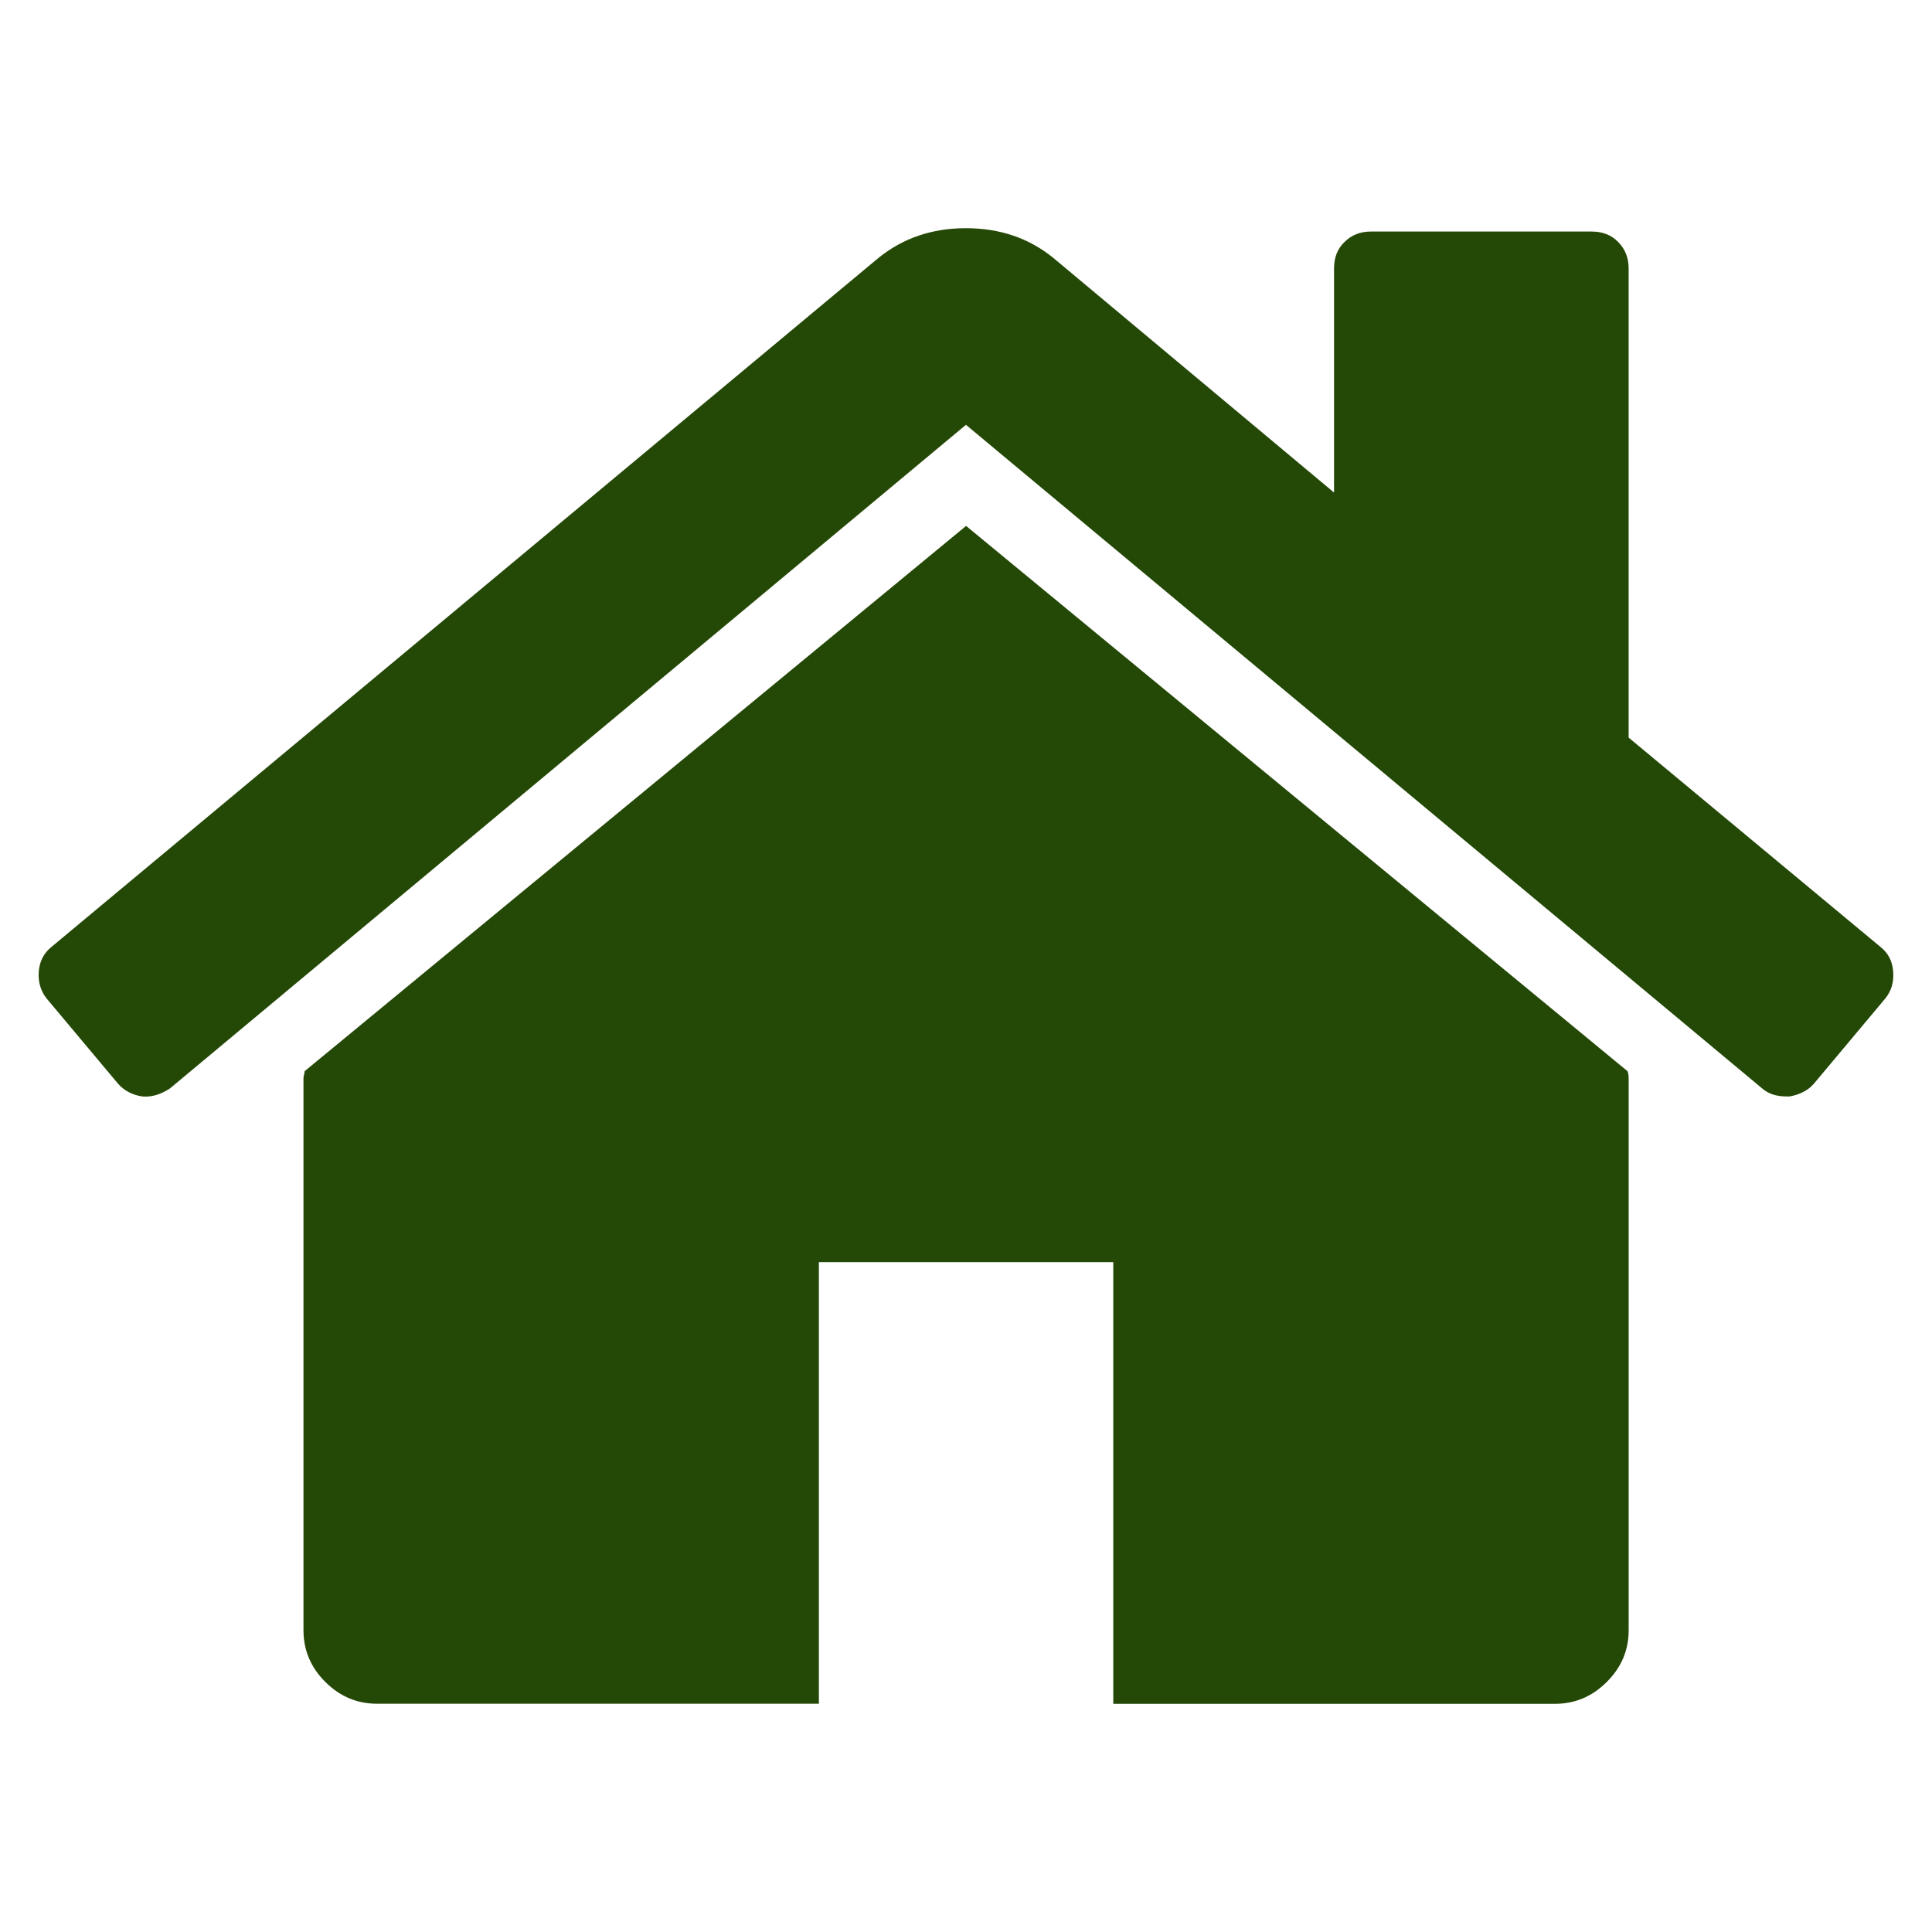 <?xml version="1.0" encoding="utf-8"?>
<!-- Generator: Adobe Illustrator 15.1.0, SVG Export Plug-In . SVG Version: 6.00 Build 0)  -->
<!DOCTYPE svg PUBLIC "-//W3C//DTD SVG 1.1//EN" "http://www.w3.org/Graphics/SVG/1.1/DTD/svg11.dtd">
<svg version="1.1" id="圖層_1" xmlns="http://www.w3.org/2000/svg" xmlns:xlink="http://www.w3.org/1999/xlink" x="0px" y="0px"
	 width="100px" height="100px" viewBox="0 0 100 100" enable-background="new 0 0 100 100" xml:space="preserve">
<path fill="#244805" d="M84.299,55.804v28.582c0,1.035-0.382,1.924-1.131,2.67c-0.758,0.758-1.651,1.133-2.679,1.133H57.623v-22.86
	H42.385v22.856H19.517c-1.034,0-1.924-0.375-2.681-1.131c-0.751-0.746-1.128-1.644-1.128-2.671V55.804
	c0-0.037,0.006-0.105,0.03-0.181c0.021-0.083,0.031-0.136,0.031-0.179l34.236-28.223l34.234,28.223
	C84.272,55.519,84.299,55.646,84.299,55.804z M97.571,51.694l-3.688,4.402c-0.313,0.357-0.735,0.562-1.252,0.655h-0.174
	c-0.521,0-0.937-0.14-1.252-0.418L49.997,21.988L8.798,56.336c-0.477,0.315-0.953,0.459-1.432,0.417
	c-0.514-0.079-0.935-0.297-1.252-0.656l-3.69-4.402c-0.319-0.397-0.456-0.866-0.418-1.396c0.043-0.547,0.261-0.967,0.656-1.285
	l42.804-35.662c1.274-1.031,2.782-1.541,4.529-1.541c1.751,0,3.261,0.51,4.528,1.541l14.527,12.143V13.889
	c0-0.56,0.176-1.013,0.54-1.361c0.359-0.364,0.817-0.543,1.364-0.543h11.438c0.56,0,1.018,0.18,1.365,0.543
	c0.354,0.354,0.541,0.813,0.541,1.361v24.289l13.038,10.837c0.399,0.318,0.618,0.738,0.656,1.285
	C98.03,50.835,97.896,51.304,97.571,51.694L97.571,51.694z"/>
</svg>
